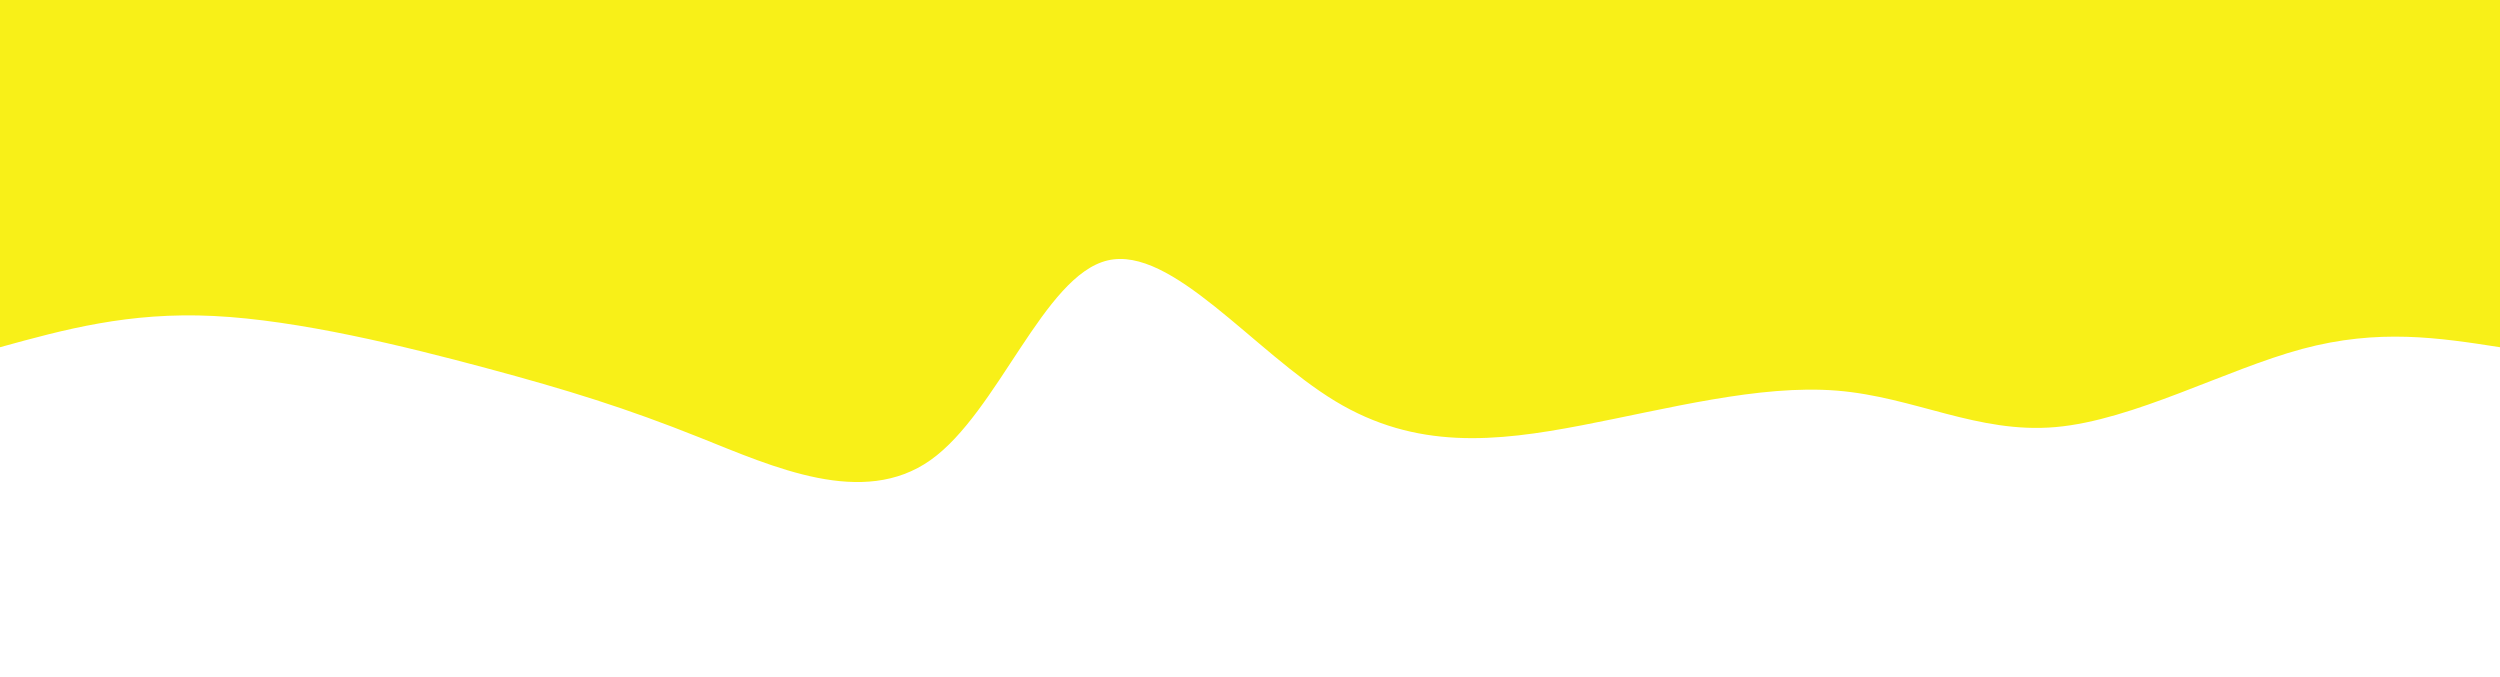 <svg width="100%" height="100%" id="svg" viewBox="0 0 1440 390" xmlns="http://www.w3.org/2000/svg" class="transition duration-300 ease-in-out delay-150"><style>
          .path-0{
            animation:pathAnim-0 4s;
            animation-timing-function: linear;
            animation-iteration-count: infinite;
          }
          @keyframes pathAnim-0{
            0%{
              d: path("M 0,400 C 0,400 0,200 0,200 C 34.973,205.438 69.946,210.877 114,199 C 158.054,187.123 211.187,157.931 256,154 C 300.813,150.069 337.304,171.399 382,175 C 426.696,178.601 479.596,164.472 529,155 C 578.404,145.528 624.313,140.712 671,169 C 717.687,197.288 765.151,258.678 802,250 C 838.849,241.322 865.084,162.575 904,135 C 942.916,107.425 994.514,131.021 1037,148 C 1079.486,164.979 1112.862,175.34 1160,188 C 1207.138,200.66 1268.04,215.617 1317,218 C 1365.96,220.383 1402.98,210.191 1440,200 C 1440,200 1440,400 1440,400 Z");
            }
            25%{
              d: path("M 0,400 C 0,400 0,200 0,200 C 31.117,220.939 62.233,241.878 107,230 C 151.767,218.122 210.183,173.427 263,145 C 315.817,116.573 363.035,104.414 409,128 C 454.965,151.586 499.677,210.915 540,226 C 580.323,241.085 616.256,211.924 658,217 C 699.744,222.076 747.299,261.39 786,266 C 824.701,270.61 854.547,240.517 899,233 C 943.453,225.483 1002.513,240.542 1055,229 C 1107.487,217.458 1153.4,179.316 1197,186 C 1240.6,192.684 1281.886,244.196 1322,254 C 1362.114,263.804 1401.057,231.902 1440,200 C 1440,200 1440,400 1440,400 Z");
            }
            50%{
              d: path("M 0,400 C 0,400 0,200 0,200 C 51.137,212.66 102.275,225.32 142,208 C 181.725,190.68 210.038,143.379 251,158 C 291.962,172.621 345.573,249.162 391,270 C 436.427,290.838 473.671,255.973 519,240 C 564.329,224.027 617.743,226.947 667,212 C 716.257,197.053 761.357,164.241 798,143 C 834.643,121.759 862.83,112.09 898,127 C 933.17,141.91 975.324,181.399 1025,220 C 1074.676,258.601 1131.874,296.316 1176,274 C 1220.126,251.684 1251.179,169.338 1293,147 C 1334.821,124.662 1387.411,162.331 1440,200 C 1440,200 1440,400 1440,400 Z");
            }
            75%{
              d: path("M 0,400 C 0,400 0,200 0,200 C 51.623,175.786 103.245,151.572 141,131 C 178.755,110.428 202.642,93.5 246,129 C 289.358,164.5 352.187,252.43 399,273 C 445.813,293.57 476.612,246.781 517,212 C 557.388,177.219 607.366,154.446 655,181 C 702.634,207.554 747.923,283.435 784,267 C 820.077,250.565 846.943,141.814 898,126 C 949.057,110.186 1024.304,187.307 1069,232 C 1113.696,276.693 1127.841,288.956 1161,264 C 1194.159,239.044 1246.331,176.87 1296,160 C 1345.669,143.13 1392.834,171.565 1440,200 C 1440,200 1440,400 1440,400 Z");
            }
            100%{
              d: path("M 0,400 C 0,400 0,200 0,200 C 34.973,205.438 69.946,210.877 114,199 C 158.054,187.123 211.187,157.931 256,154 C 300.813,150.069 337.304,171.399 382,175 C 426.696,178.601 479.596,164.472 529,155 C 578.404,145.528 624.313,140.712 671,169 C 717.687,197.288 765.151,258.678 802,250 C 838.849,241.322 865.084,162.575 904,135 C 942.916,107.425 994.514,131.021 1037,148 C 1079.486,164.979 1112.862,175.34 1160,188 C 1207.138,200.66 1268.04,215.617 1317,218 C 1365.96,220.383 1402.98,210.191 1440,200 C 1440,200 1440,400 1440,400 Z");
            }
          }</style><path d="M 0,400 C 0,400 0,200 0,200 C 34.973,205.438 69.946,210.877 114,199 C 158.054,187.123 211.187,157.931 256,154 C 300.813,150.069 337.304,171.399 382,175 C 426.696,178.601 479.596,164.472 529,155 C 578.404,145.528 624.313,140.712 671,169 C 717.687,197.288 765.151,258.678 802,250 C 838.849,241.322 865.084,162.575 904,135 C 942.916,107.425 994.514,131.021 1037,148 C 1079.486,164.979 1112.862,175.34 1160,188 C 1207.138,200.66 1268.04,215.617 1317,218 C 1365.96,220.383 1402.98,210.191 1440,200 C 1440,200 1440,400 1440,400 Z" stroke="none" stroke-width="0" fill="#f8f018" fill-opacity="1" class="transition-all duration-300 ease-in-out delay-150 path-0" transform="rotate(-180 720 200)"></path></svg>